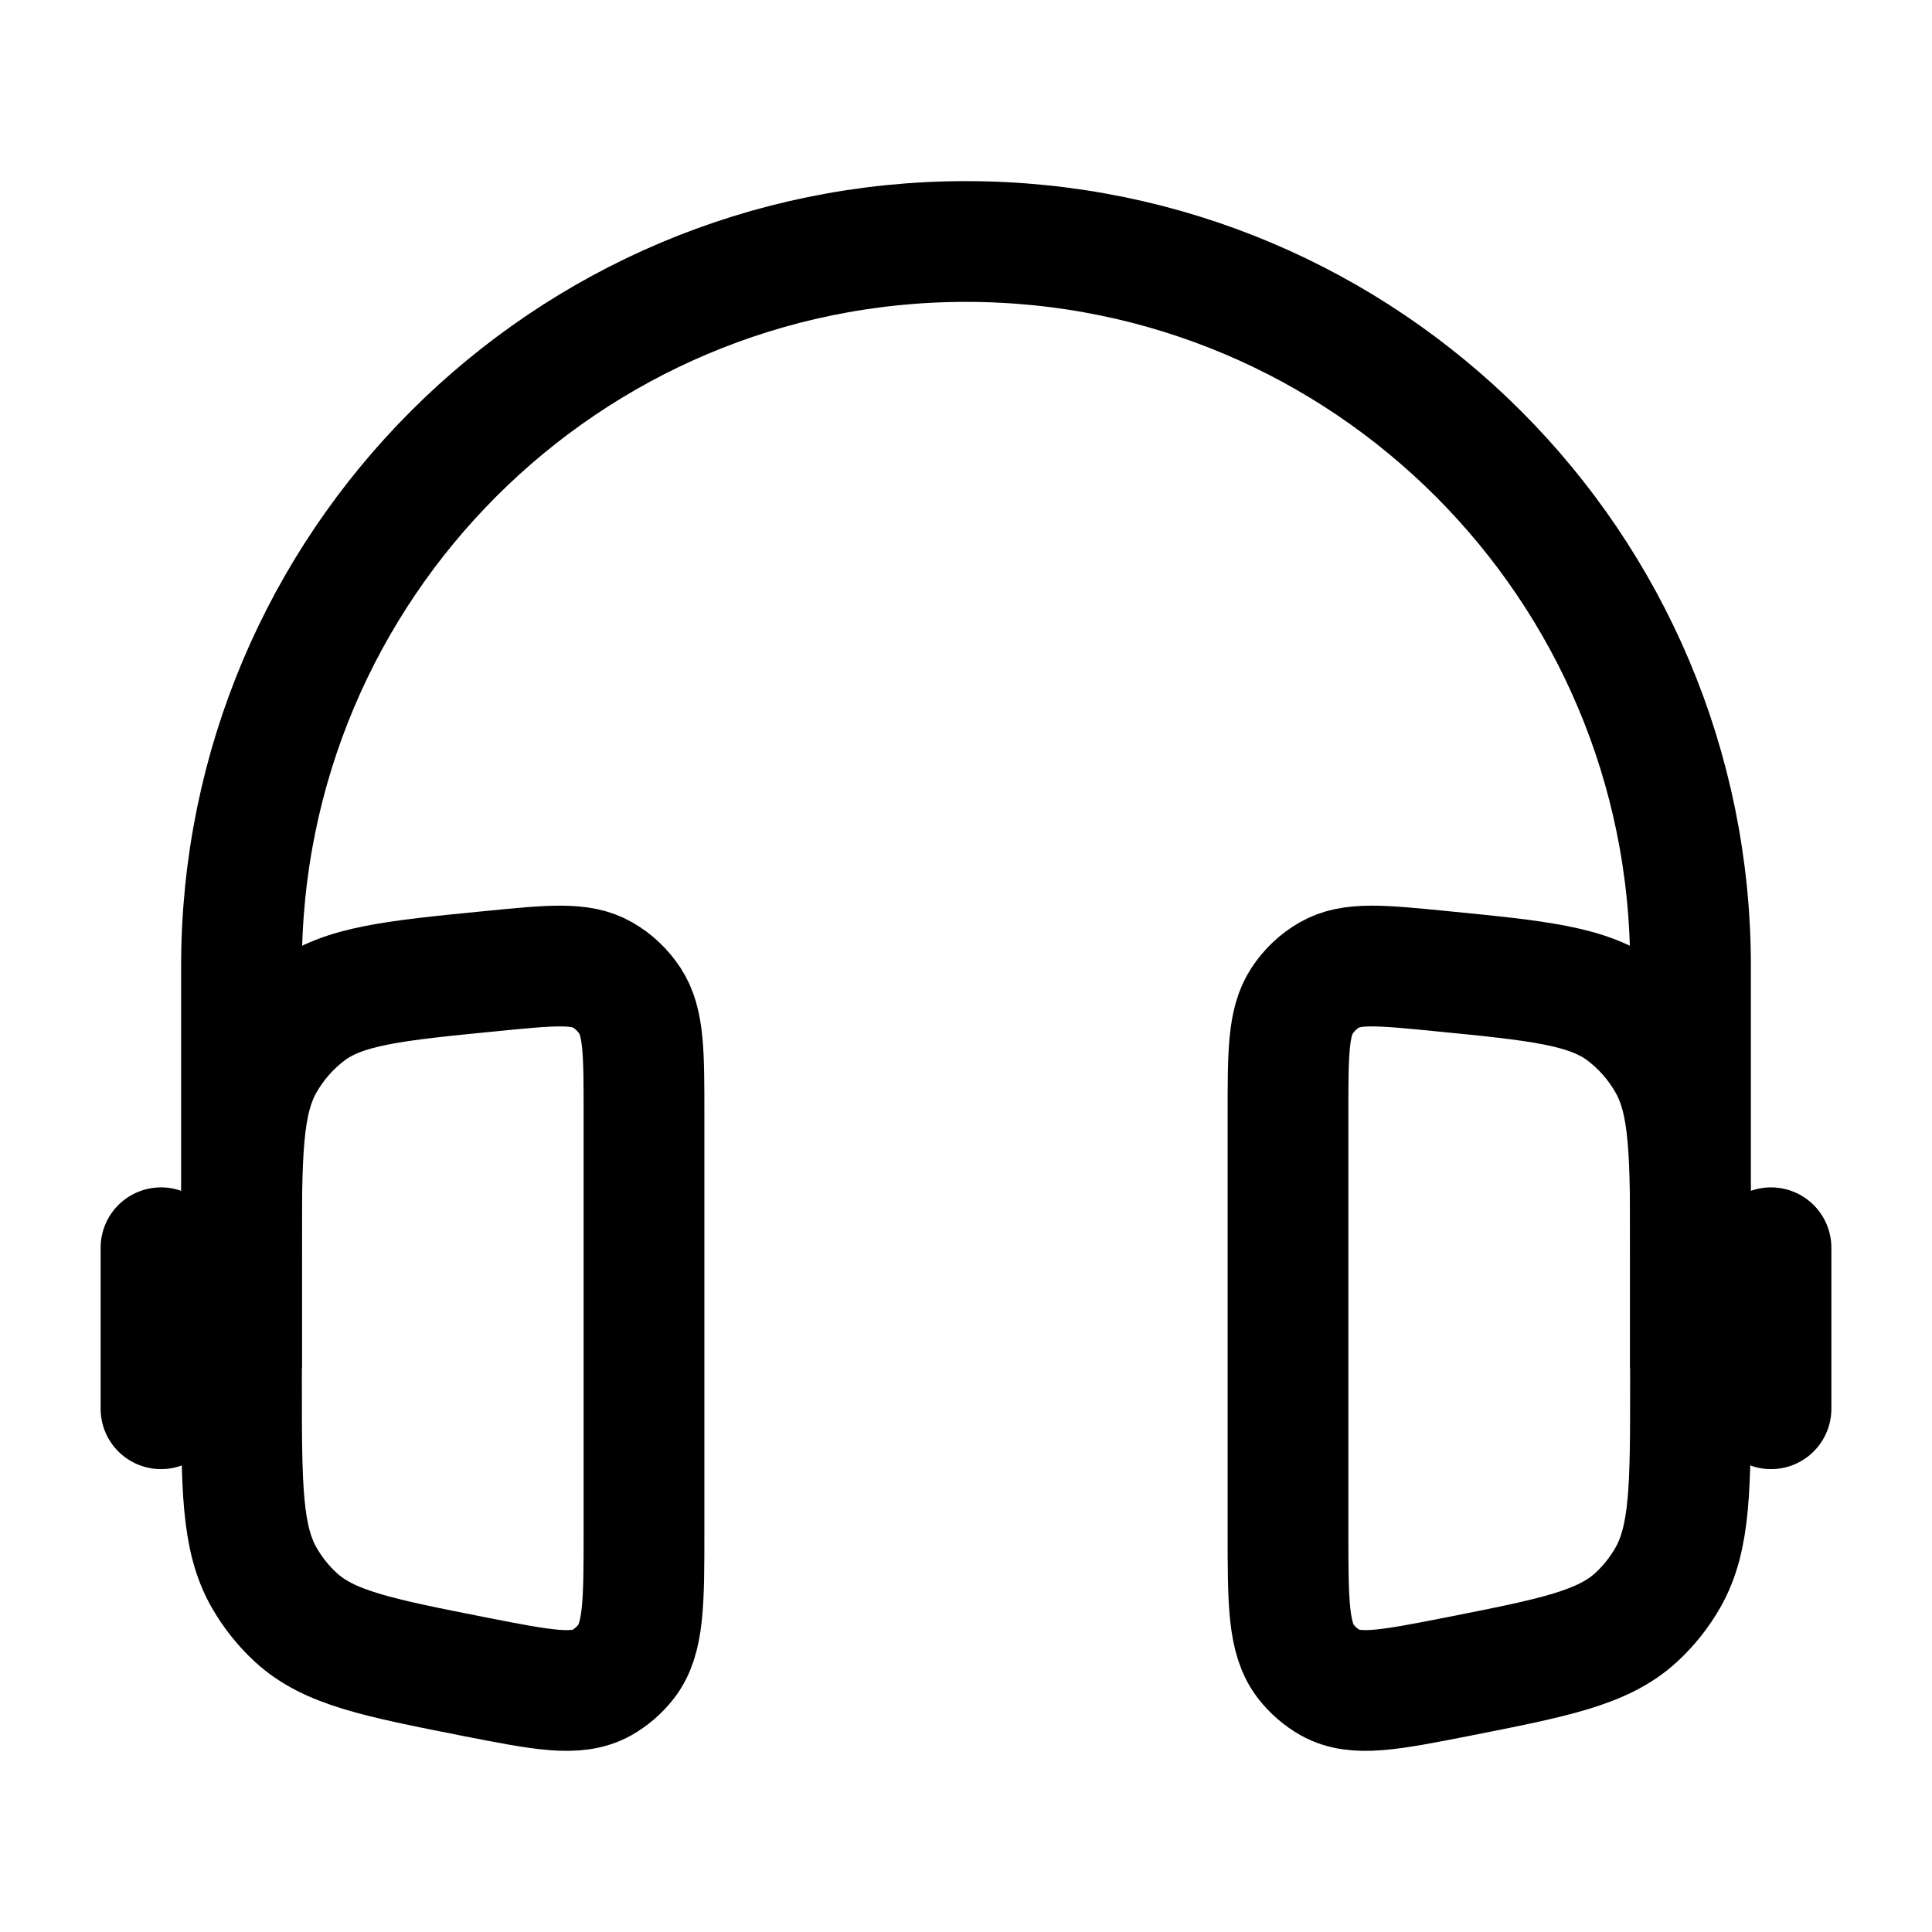 <svg width="24" height="24" viewBox="0 0 24 24" fill="none" xmlns="http://www.w3.org/2000/svg">
<path d="M21 17V12C21 7.029 16.971 3 12 3C7.029 3 3 7.029 3 12V17" stroke="currentColor" stroke-width="1.5"/>
<path d="M22 15.5V17.5" stroke="currentColor" stroke-width="1.5" stroke-linecap="round"/>
<path d="M2 15.5V17.5" stroke="currentColor" stroke-width="1.5" stroke-linecap="round"/>
<path d="M8 13.845C8 13.08 8 12.698 7.825 12.432C7.737 12.299 7.621 12.188 7.484 12.11C7.214 11.954 6.848 11.99 6.117 12.062C4.885 12.183 4.269 12.244 3.827 12.576C3.604 12.745 3.416 12.959 3.276 13.207C3 13.695 3 14.339 3 15.628V17.193C3 18.468 3 19.106 3.282 19.599C3.388 19.783 3.52 19.949 3.674 20.091C4.087 20.471 4.688 20.59 5.892 20.828C6.739 20.994 7.163 21.078 7.476 20.902C7.591 20.837 7.693 20.749 7.776 20.643C8 20.357 8 19.908 8 19.01V13.845Z" stroke="currentColor" stroke-width="1.5"/>
<path d="M16 13.845C16 13.08 16 12.698 16.175 12.432C16.263 12.299 16.379 12.188 16.516 12.11C16.786 11.954 17.152 11.99 17.883 12.062C19.115 12.183 19.731 12.244 20.173 12.576C20.396 12.745 20.584 12.959 20.724 13.207C21 13.695 21 14.339 21 15.628V17.193C21 18.468 21 19.106 20.718 19.599C20.613 19.783 20.48 19.949 20.326 20.091C19.913 20.471 19.312 20.59 18.108 20.828C17.261 20.994 16.837 21.078 16.524 20.902C16.409 20.837 16.307 20.749 16.224 20.643C16 20.357 16 19.908 16 19.01V13.845Z" stroke="currentColor" stroke-width="1.5"/>
</svg>
